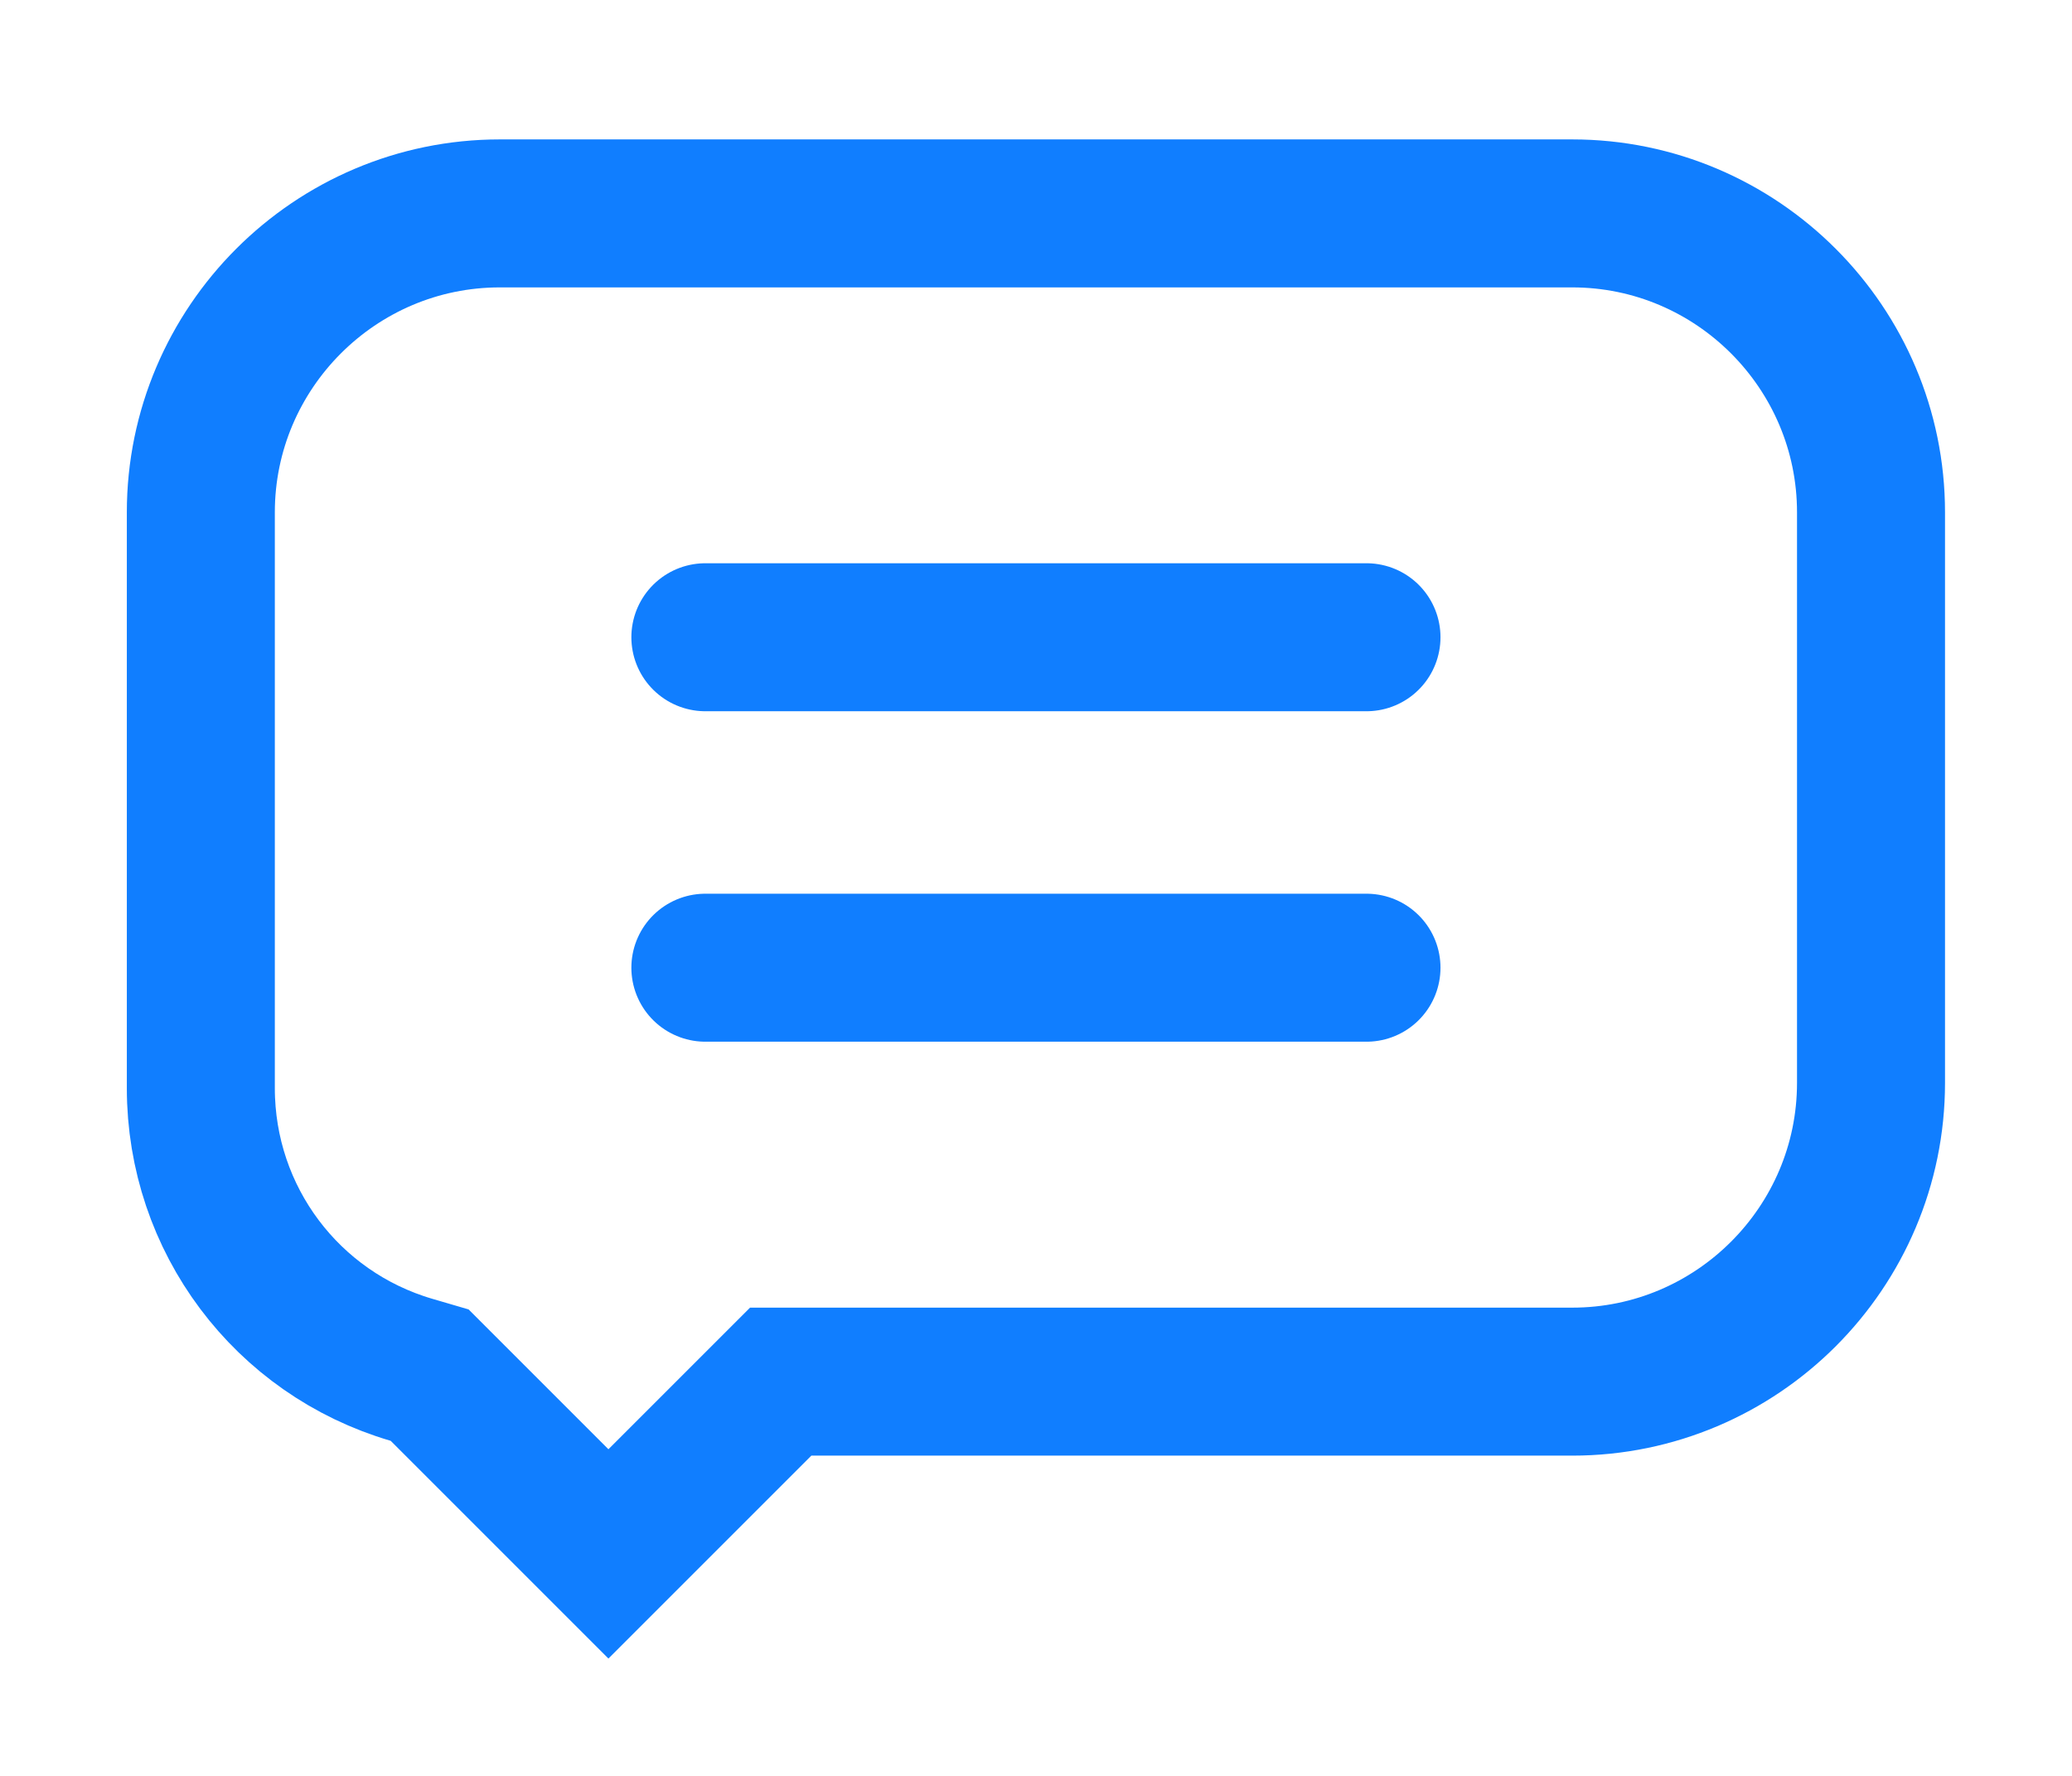 <svg width="14" height="12" viewBox="0 0 14 12" fill="none" xmlns="http://www.w3.org/2000/svg">
<path d="M2.993 9.382L2.903 9.292L2.78 9.256C1.938 9.009 1.357 8.239 1.357 7.353V3.462C1.357 2.349 2.264 1.442 3.377 1.442H10.623C11.736 1.442 12.642 2.349 12.642 3.462V7.317C12.642 8.43 11.736 9.336 10.623 9.336H5.482H5.275L5.128 9.483L4.111 10.5L2.993 9.382Z" stroke="#107EFF"/>
<path d="M4.766 4.306H9.233" stroke="#107EFF" stroke-linecap="round"/>
<path d="M4.766 6.539H9.233" stroke="#107EFF" stroke-linecap="round"/>
</svg>
